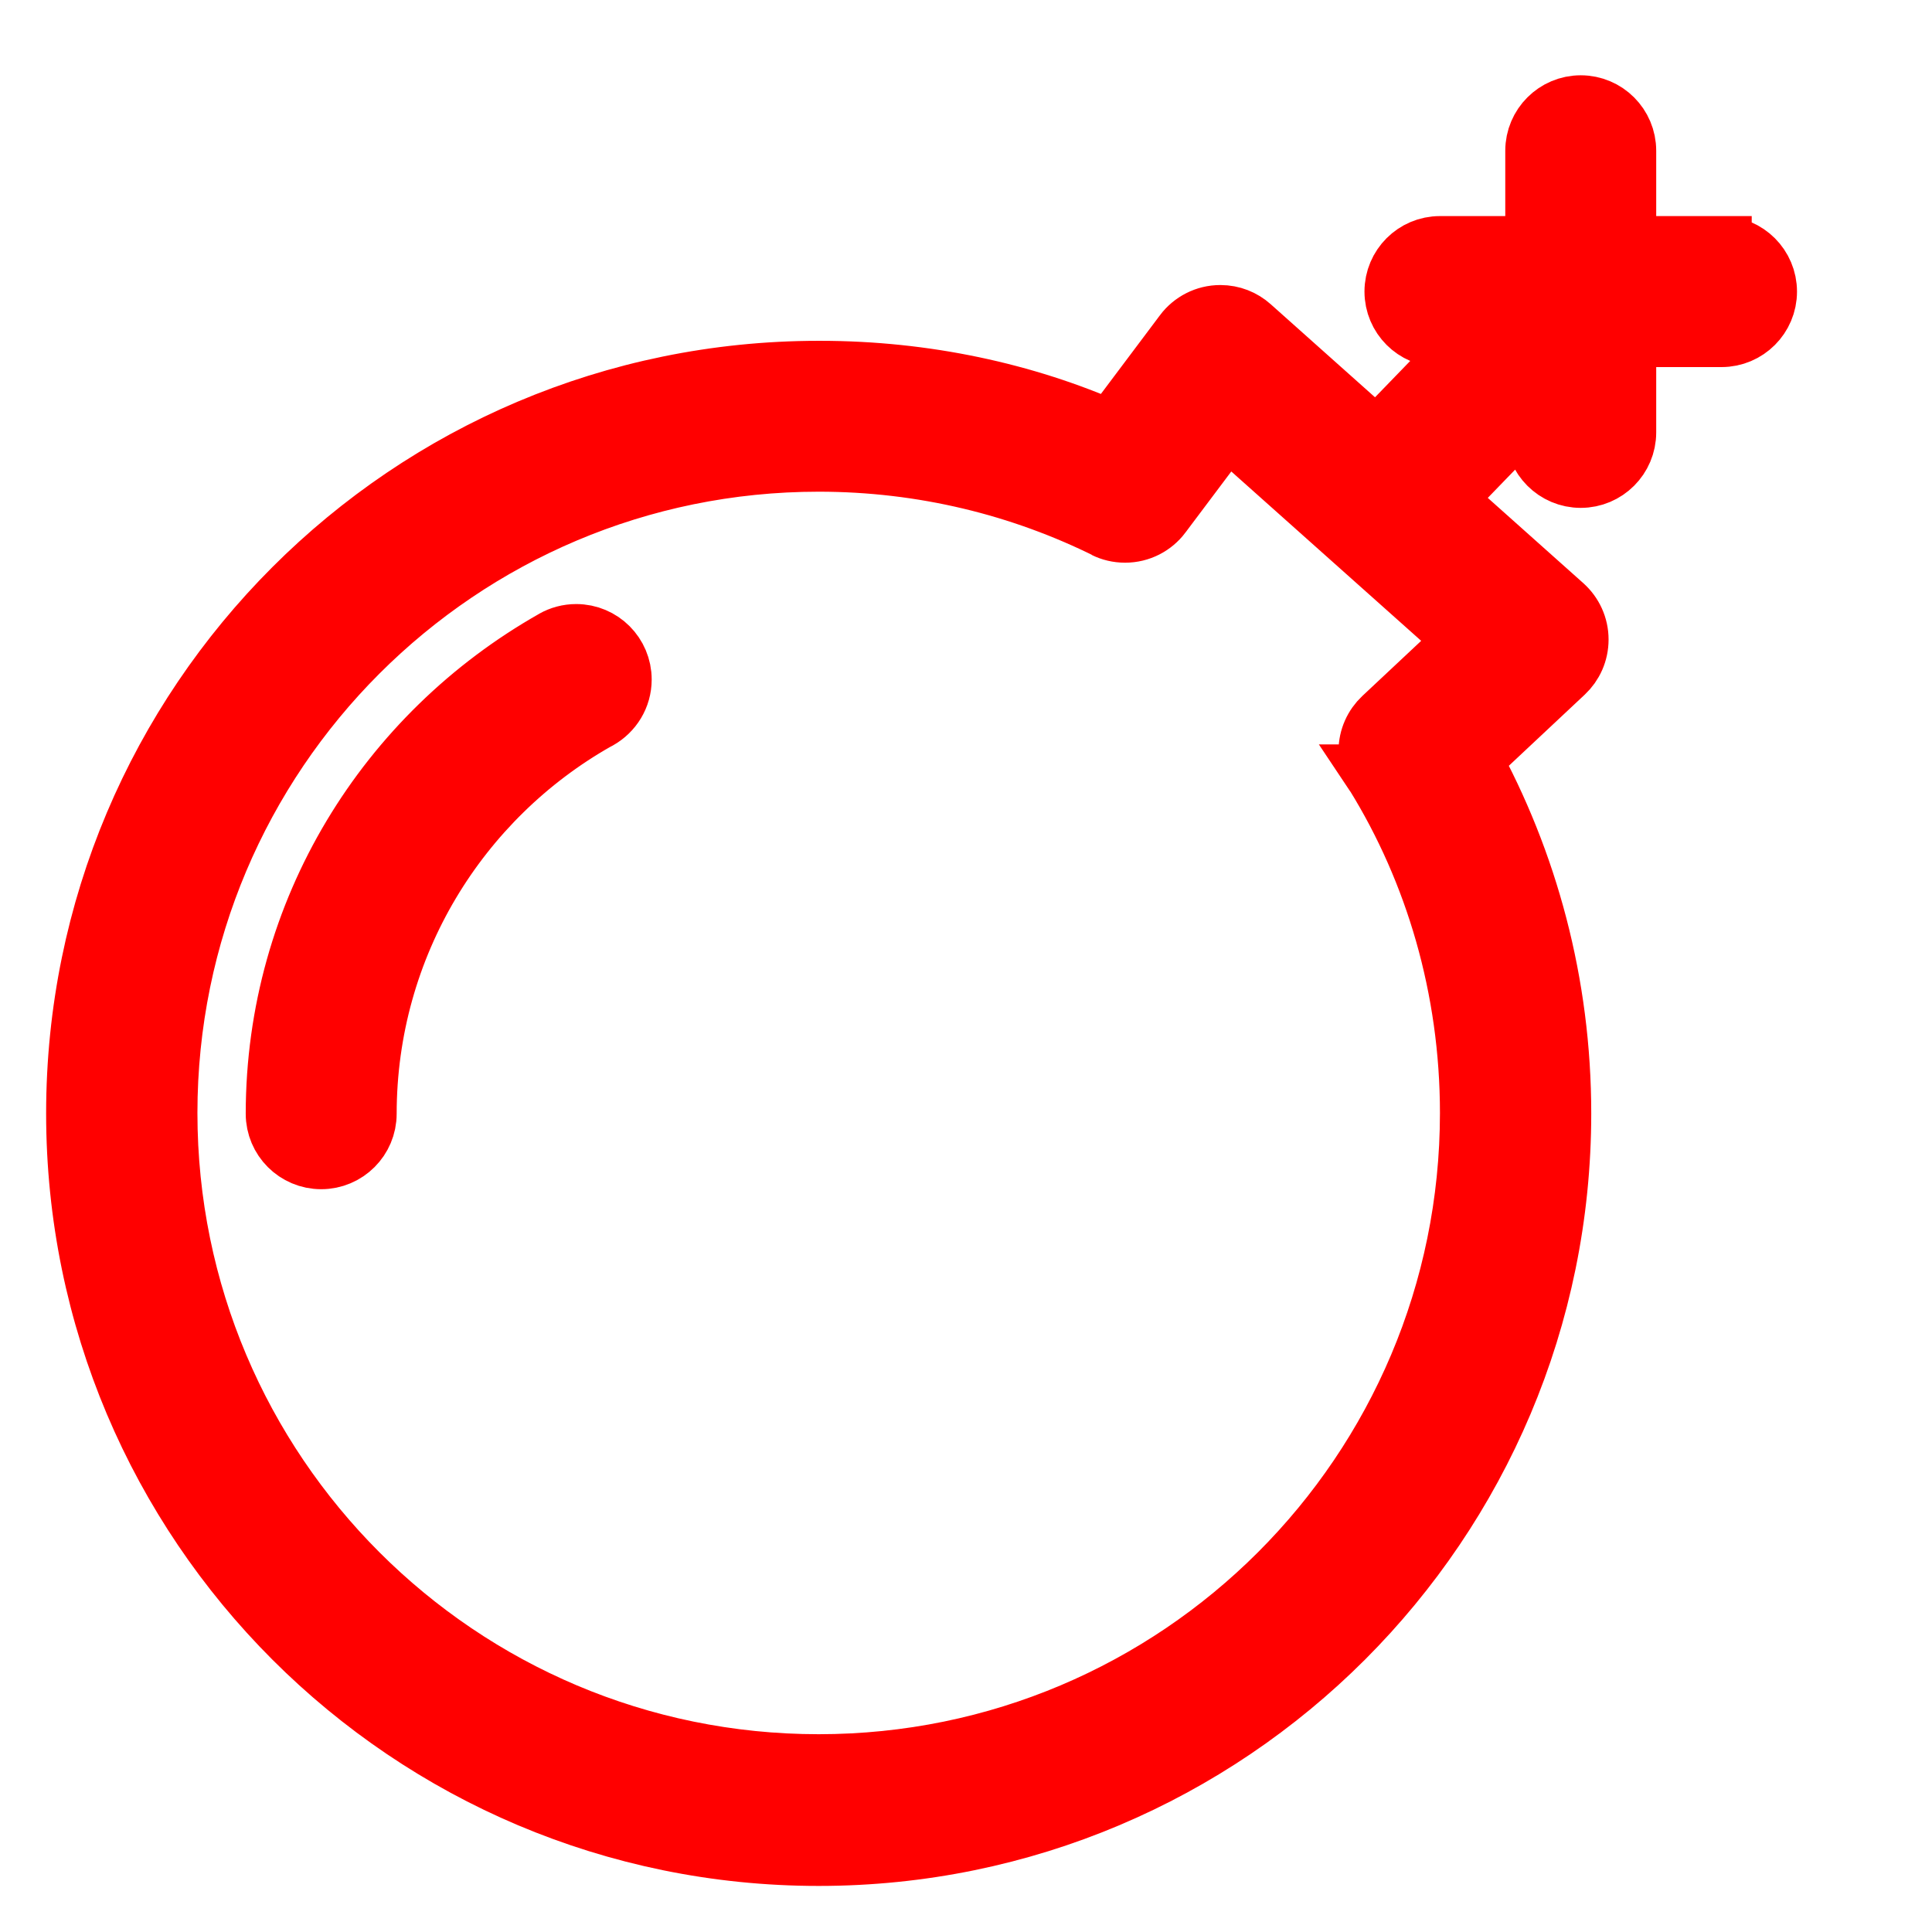 <!DOCTYPE svg PUBLIC "-//W3C//DTD SVG 1.1//EN" "http://www.w3.org/Graphics/SVG/1.1/DTD/svg11.dtd">
<!-- Uploaded to: SVG Repo, www.svgrepo.com, Transformed by: SVG Repo Mixer Tools -->
<svg fill="#ff0000" width="800px" height="800px" viewBox="0 0 32 32" version="1.1" xmlns="http://www.w3.org/2000/svg" stroke="#ff0000">
<g id="SVGRepo_bgCarrier" stroke-width="0"/>
<g id="SVGRepo_tracerCarrier" stroke-linecap="round" stroke-linejoin="round"/>
<g id="SVGRepo_iconCarrier"> <title>bomb</title> <path d="M9.178 10.601c-2.768 1.568-4.606 4.492-4.608 7.846v0c0 0.414 0.336 0.75 0.75 0.75s0.75-0.336 0.75-0.75v0c0.002-2.794 1.533-5.231 3.802-6.518l0.037-0.019c0.231-0.131 0.385-0.375 0.385-0.655 0-0.414-0.336-0.75-0.75-0.75-0.134 0-0.26 0.035-0.369 0.097l0.004-0.002zM28.514 4.079h-1.582v-1.582c0-0.414-0.336-0.75-0.75-0.75s-0.75 0.336-0.75 0.75v0 1.582h-1.582c-0.414 0-0.75 0.336-0.75 0.75s0.336 0.75 0.75 0.75v0h0.59l-1.64 1.694-2.087-1.862c-0.132-0.118-0.307-0.19-0.5-0.19-0.244 0-0.462 0.117-0.599 0.298l-0.001 0.002-1.213 1.616c-1.419-0.627-3.075-0.992-4.815-0.992-0.011 0-0.023 0-0.034 0h0.002c-6.788 0.004-12.289 5.507-12.289 12.296 0 6.791 5.505 12.296 12.296 12.296s12.296-5.505 12.296-12.296c0-2.148-0.551-4.167-1.518-5.924l0.032 0.064 1.537-1.441c0.146-0.137 0.236-0.332 0.236-0.547 0-0.222-0.096-0.421-0.249-0.559l-0.001-0.001-1.972-1.76 1.511-1.561v0.45c0 0.414 0.336 0.75 0.75 0.75s0.75-0.336 0.75-0.75v0-1.582h1.582c0.414 0 0.75-0.336 0.75-0.75s-0.336-0.75-0.75-0.75v0zM22.781 12.83c0.986 1.597 1.569 3.532 1.569 5.604 0 5.959-4.831 10.79-10.79 10.79s-10.79-4.831-10.79-10.79c0-5.959 4.831-10.79 10.79-10.79 1.728 0 3.36 0.406 4.808 1.128l-0.063-0.028c0.096 0.048 0.21 0.076 0.33 0.076 0.245 0 0.462-0.117 0.599-0.298l0.001-0.002 1.086-1.446 3.959 3.531-1.373 1.287c-0.146 0.137-0.237 0.332-0.237 0.547 0 0.144 0.041 0.279 0.111 0.394l-0.002-0.003z"/> </g>
</svg>